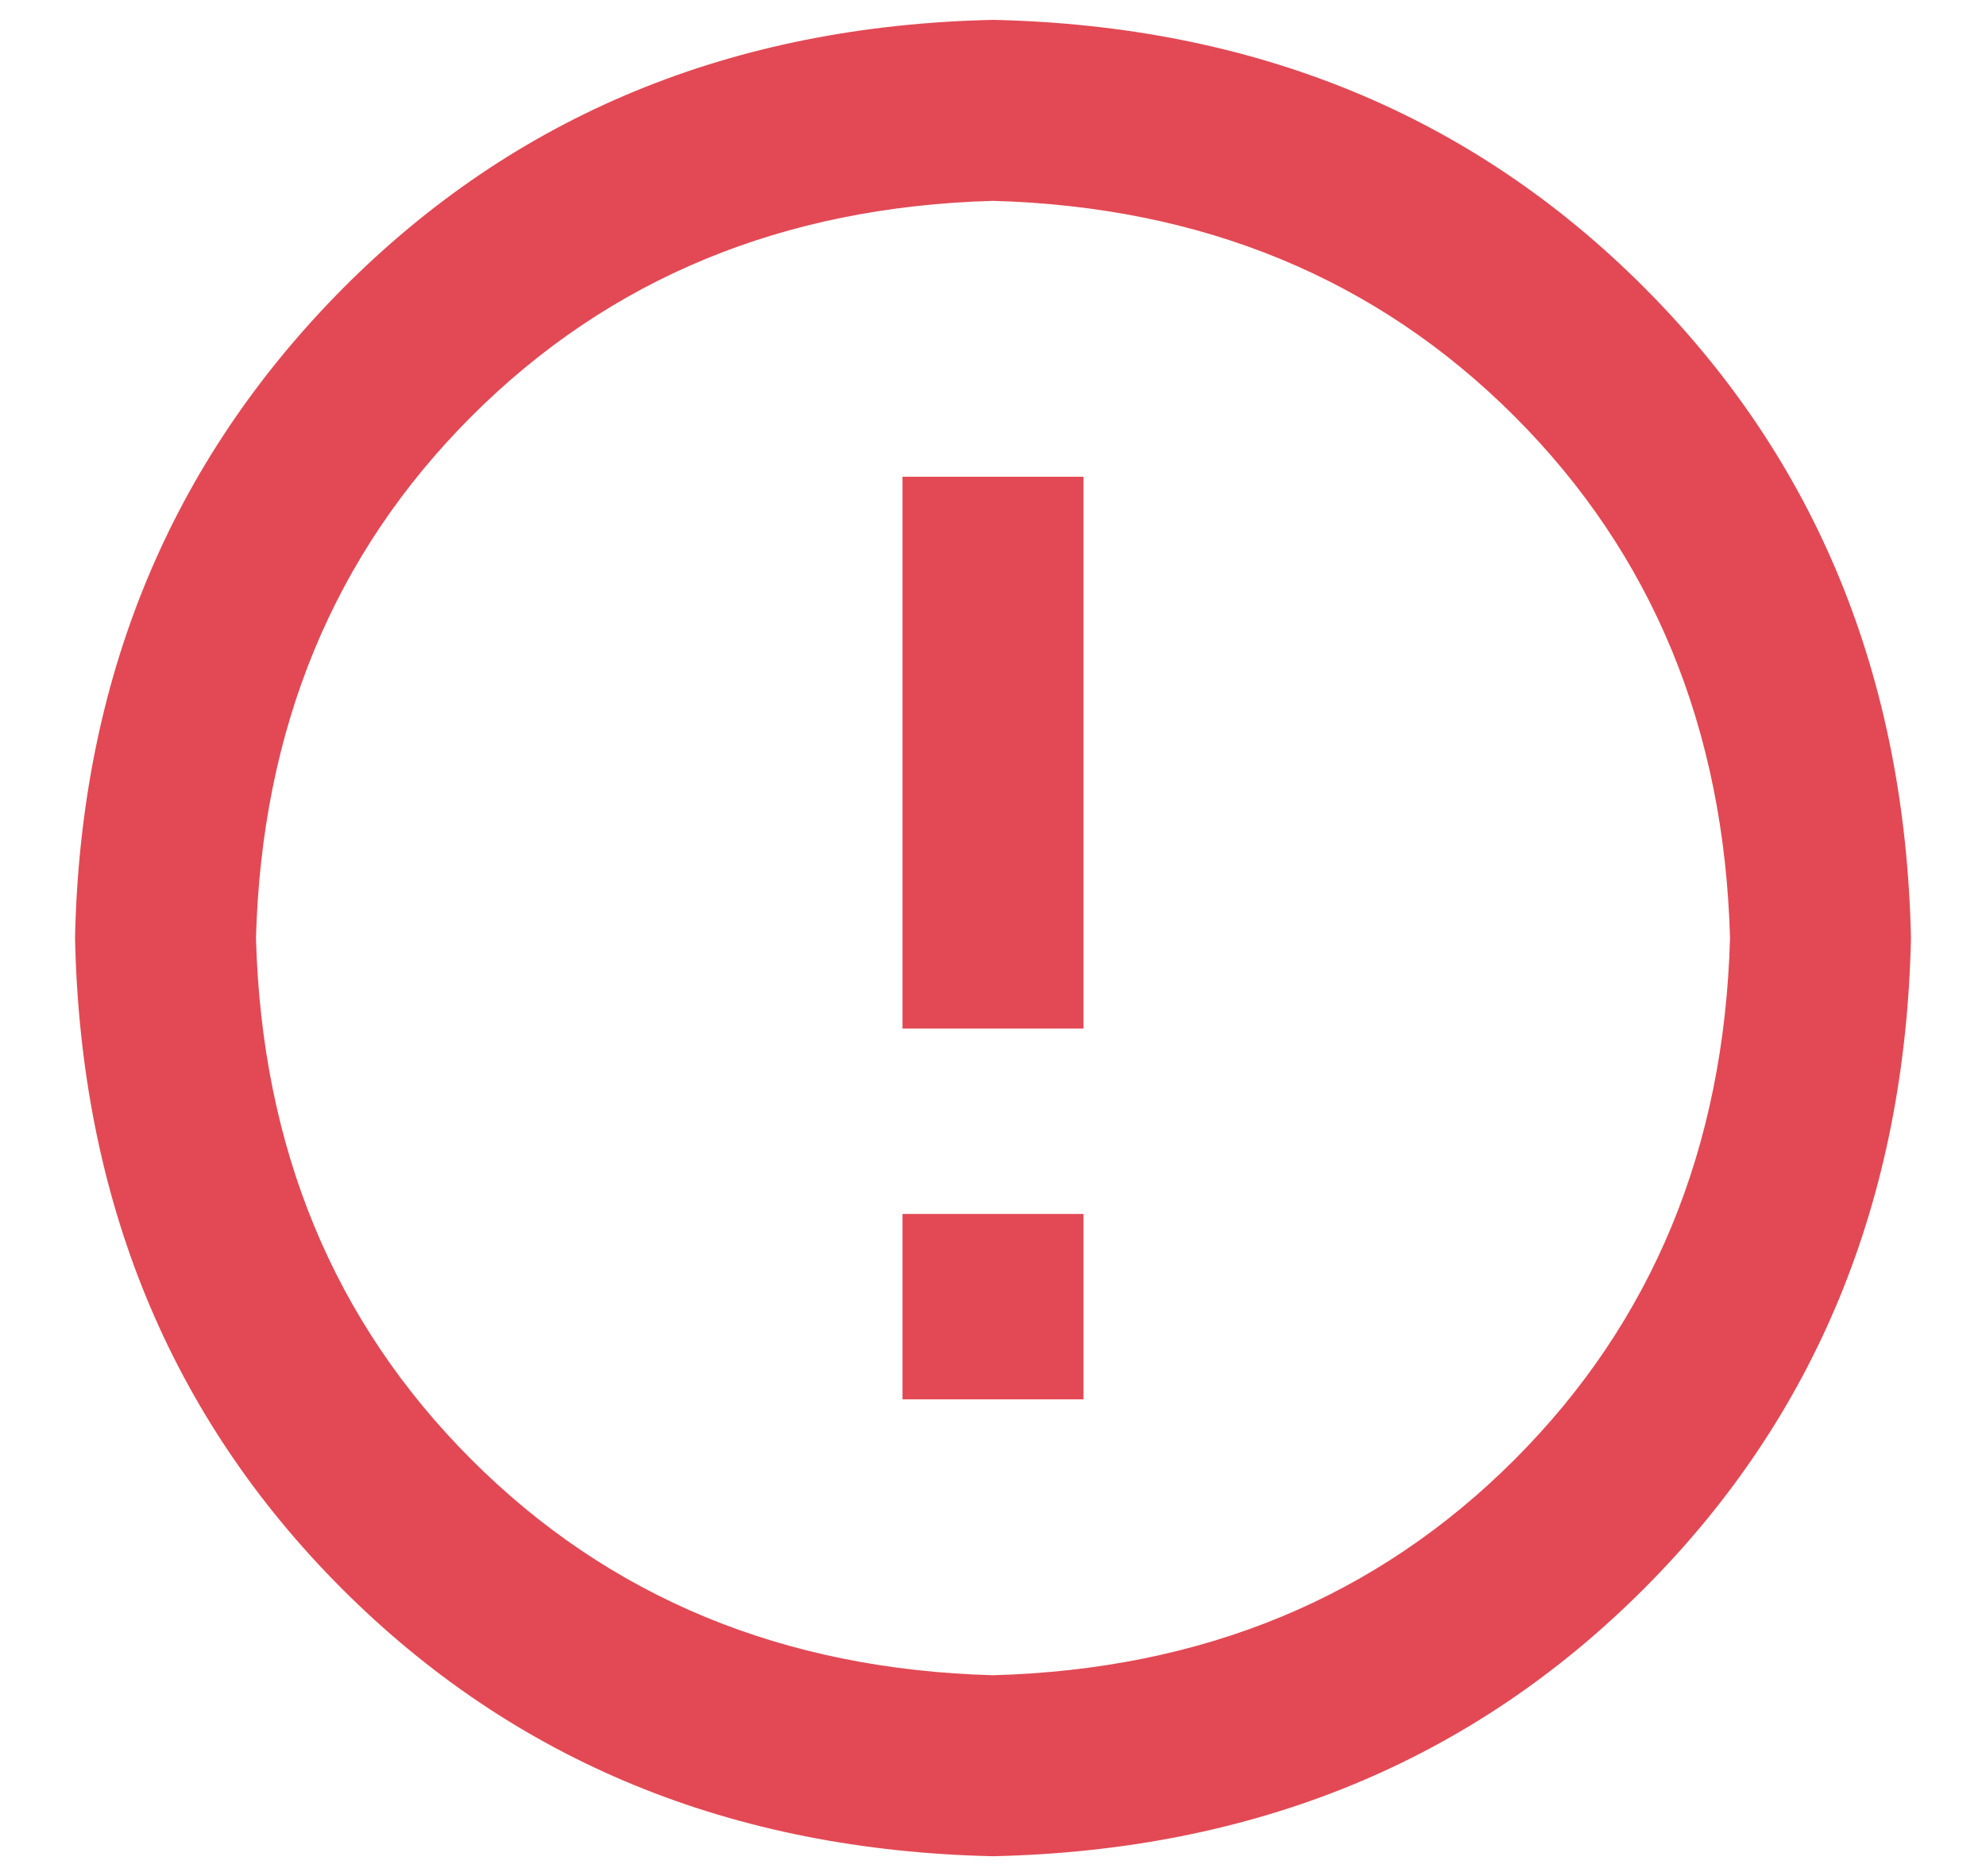 <svg xmlns="http://www.w3.org/2000/svg" width="18" height="17" viewBox="0 0 18 17"><g><g><path fill="#e24954" d="M8.18 11h1.64v1.68H8.18zm0-6.68h1.64v5H8.18zm6.718-1.719c1.563 1.563 2.37 3.53 2.422 5.899-.052 2.37-.86 4.336-2.422 5.898-1.562 1.563-3.529 2.37-5.898 2.422-2.37-.052-4.336-.86-5.899-2.422C1.54 12.836.731 10.87.68 8.5.73 6.156 1.54 4.197 3.1 2.621 4.664 1.046 6.63.232 9 .18c2.37.052 4.336.859 5.898 2.421zm-1.171 10.625c1.25-1.25 1.9-2.825 1.953-4.726-.053-1.9-.703-3.477-1.953-4.727C12.477 2.523 10.9 1.873 9 1.82c-1.901.053-3.477.703-4.727 1.953C3.023 5.023 2.373 6.6 2.32 8.5c.052 1.901.703 3.477 1.953 4.726C5.523 14.476 7.1 15.128 9 15.18c1.9-.052 3.477-.703 4.727-1.954z"/></g></g></svg>